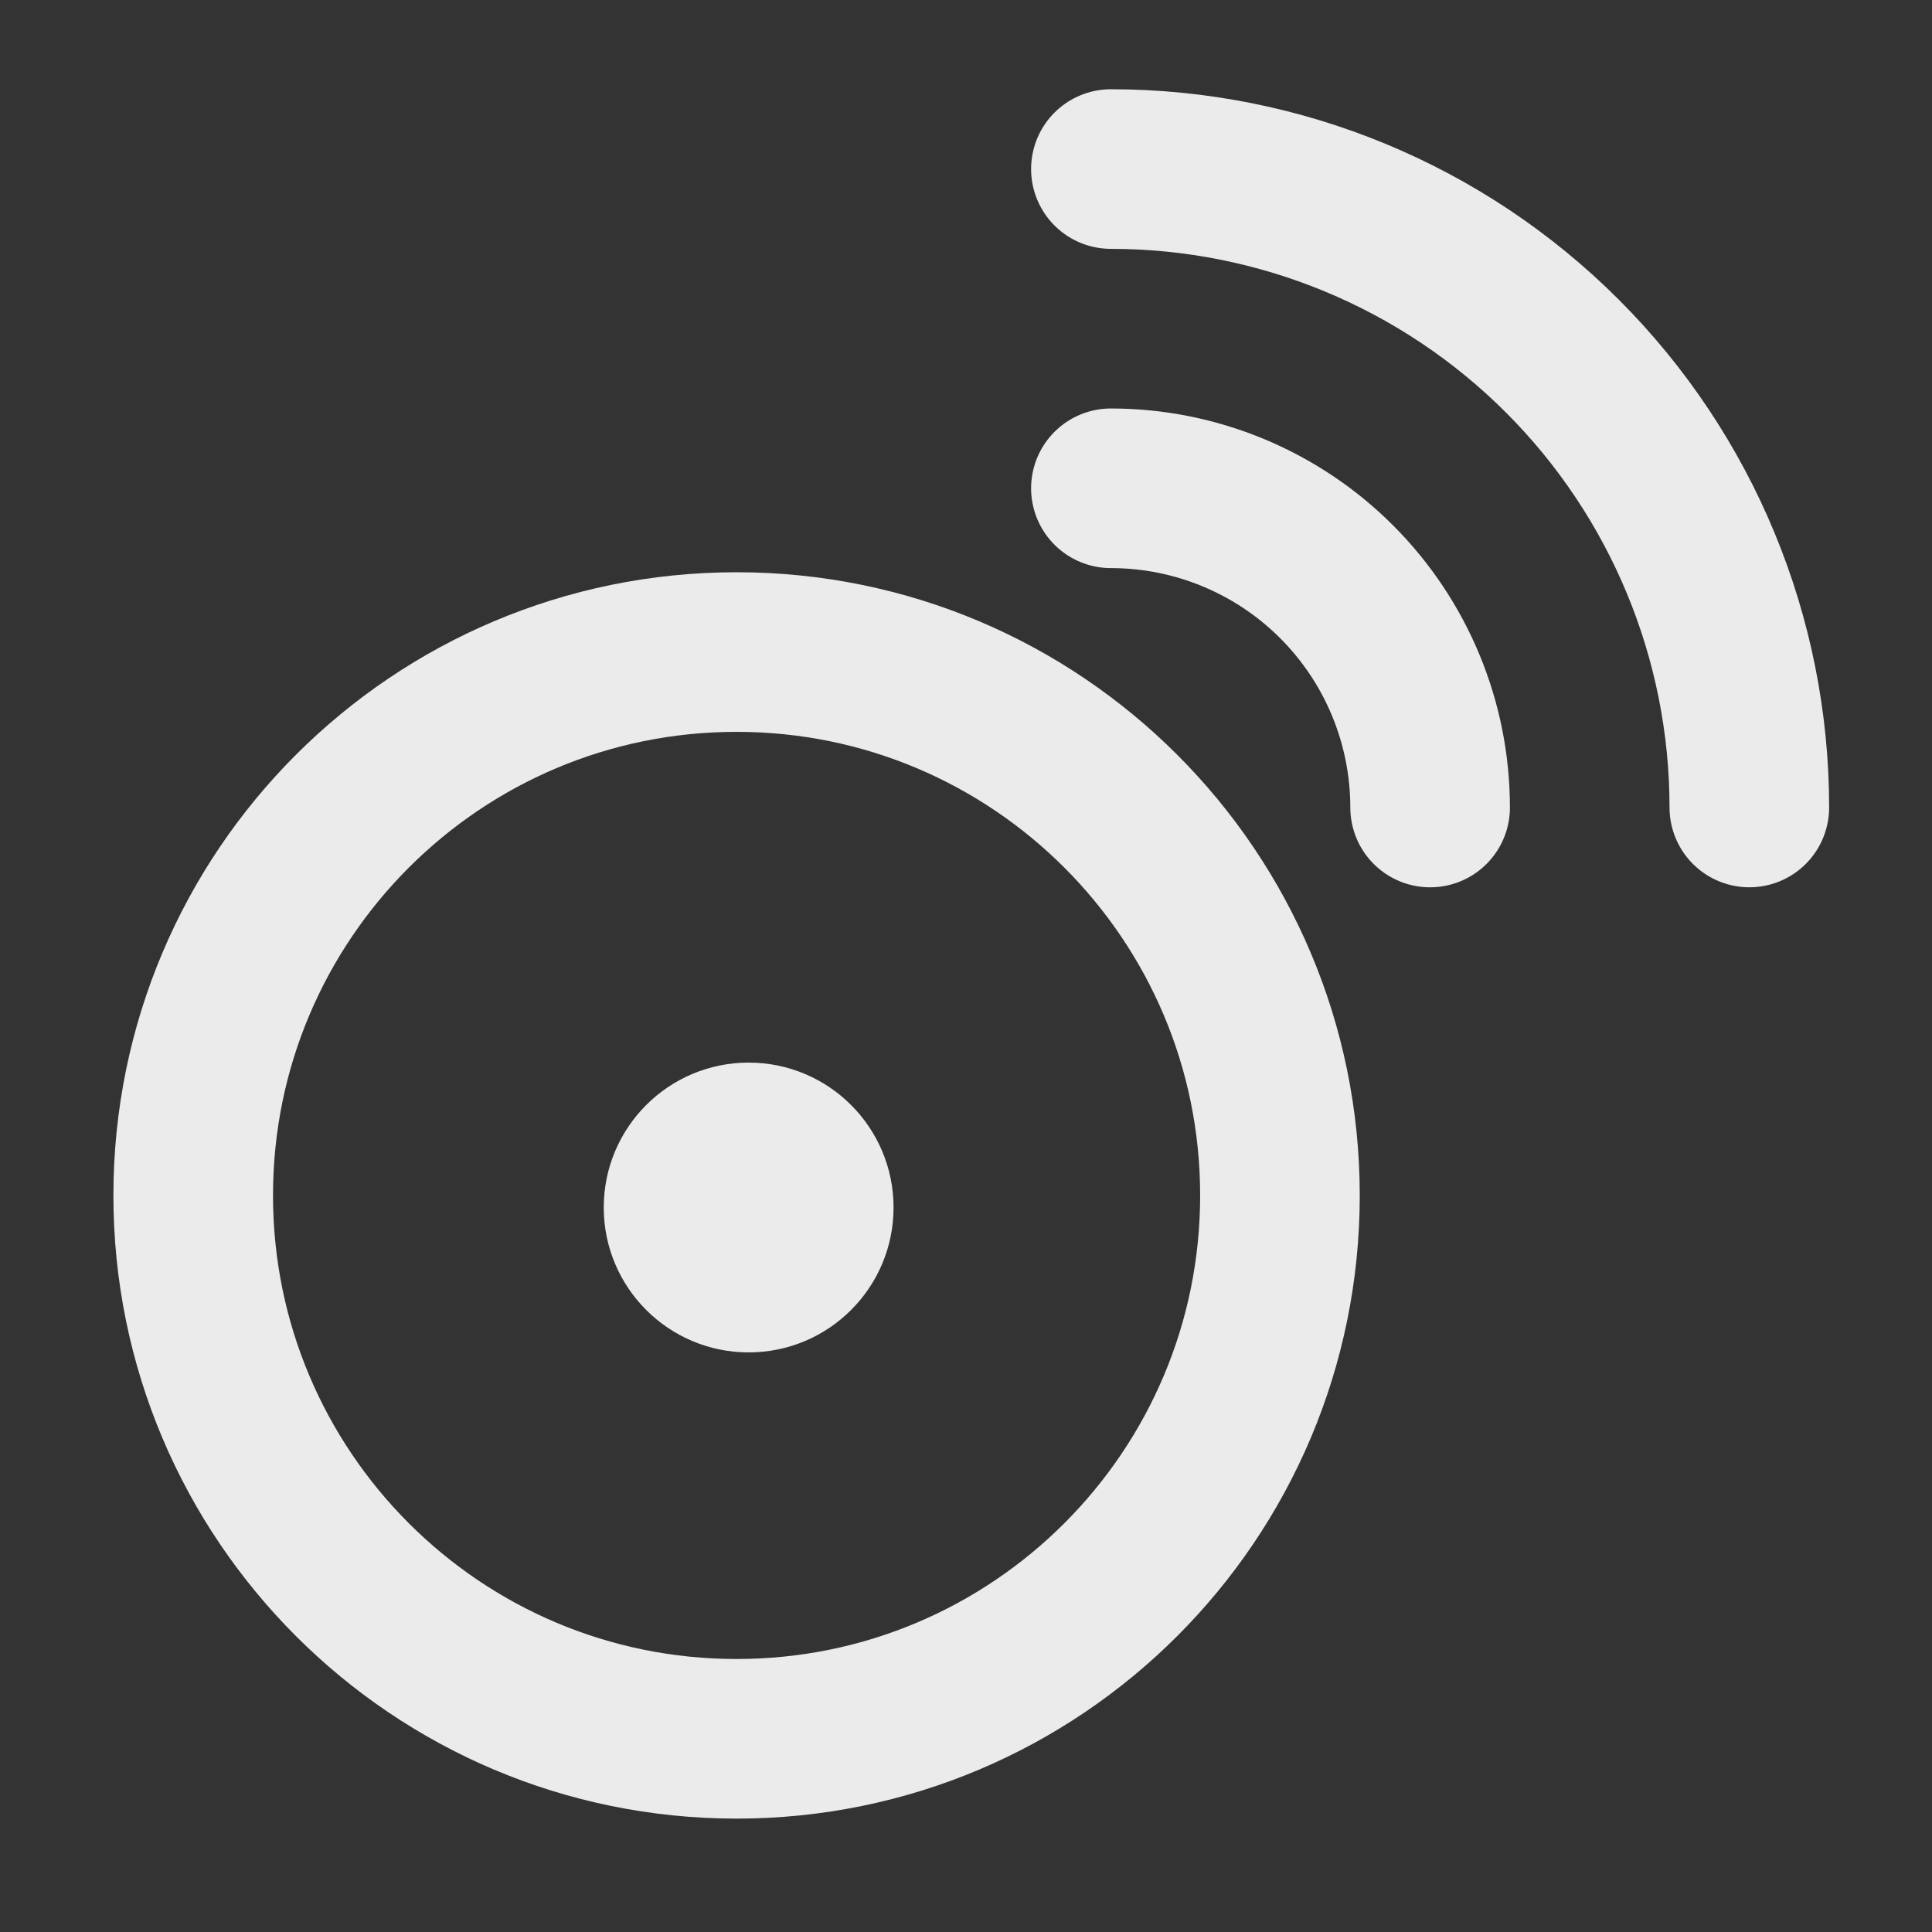 <svg width="80" height="80" viewBox="0 0 80 80" fill="none" xmlns="http://www.w3.org/2000/svg">
<rect x="0" y="0" width="80" height="80" fill="#333333" stroke="none"/>
<circle cx="31" cy="50" r="6" fill="white" fill-opacity="0.9"/>
<path d="M30.5 72C42.926 72 53 61.926 53 49.5C53 37.074 42.926 27 30.5 27C18.074 27 8 37.074 8 49.5C8 61.926 18.074 72 30.5 72Z" stroke="white" stroke-opacity="0.9" stroke-width="6.609" stroke-linecap="round" stroke-linejoin="round"/>
<path d="M59.218 33.437C59.218 29.931 57.825 26.569 55.346 24.09C52.868 21.611 49.506 20.219 46 20.219" stroke="white" stroke-opacity="0.9" stroke-width="6.609" stroke-linecap="round" stroke-linejoin="round"/>
<path d="M72.436 33.436C72.436 26.425 69.651 19.701 64.693 14.743C59.735 9.785 53.011 7 46 7" stroke="white" stroke-opacity="0.9" stroke-width="6.609" stroke-linecap="round" stroke-linejoin="round"/>
</svg>
